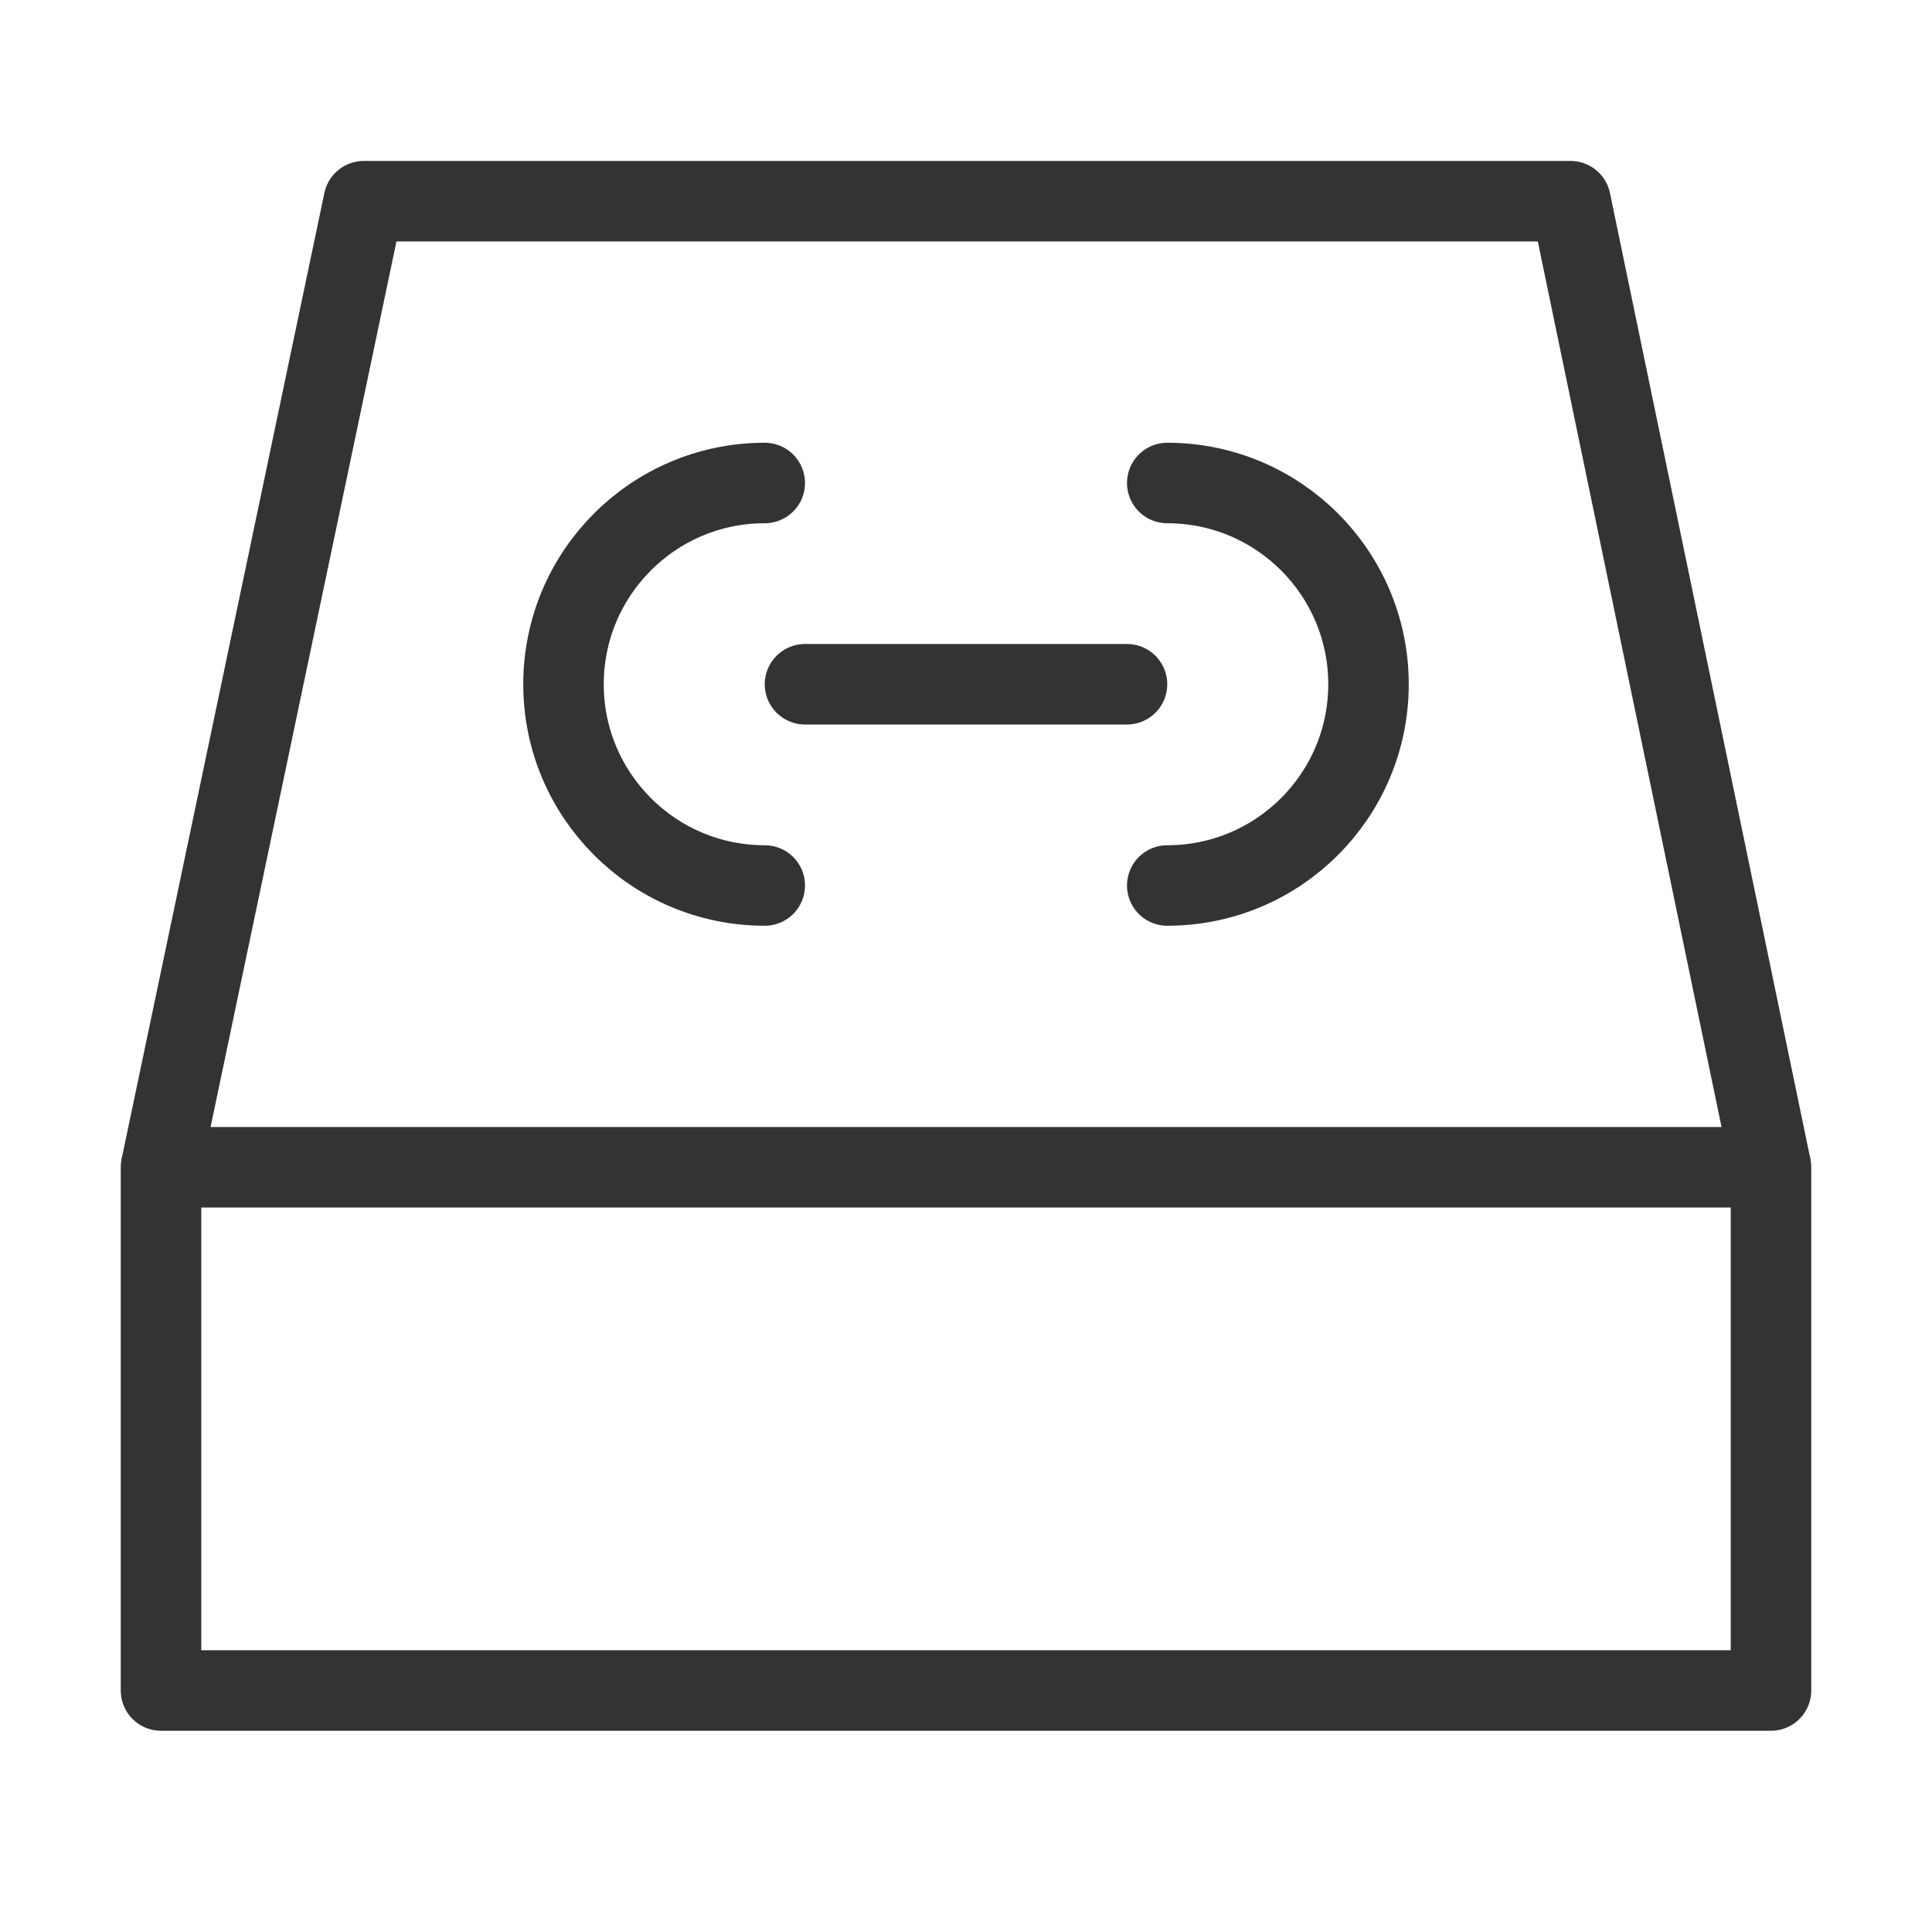 <svg width="48" height="48" viewBox="0 0 48 48" fill="none" xmlns="http://www.w3.org/2000/svg"><path d="M44 29H4V42H44V29Z" fill="none" stroke="#333" stroke-width="2" stroke-linejoin="round"/><path d="M4 29L9.038 4.999H39.02L44 29" stroke="#333" stroke-width="2" stroke-linejoin="round"/><path d="M19 12C16.239 12 14 14.239 14 17C14 19.761 16.239 22 19 22" stroke="#333" stroke-width="2" stroke-linecap="round"/><path d="M29 22C31.761 22 34 19.761 34 17C34 14.239 31.761 12 29 12" stroke="#333" stroke-width="2" stroke-linecap="round"/><path d="M20 17H28" stroke="#333" stroke-width="2" stroke-linecap="round"/></svg>